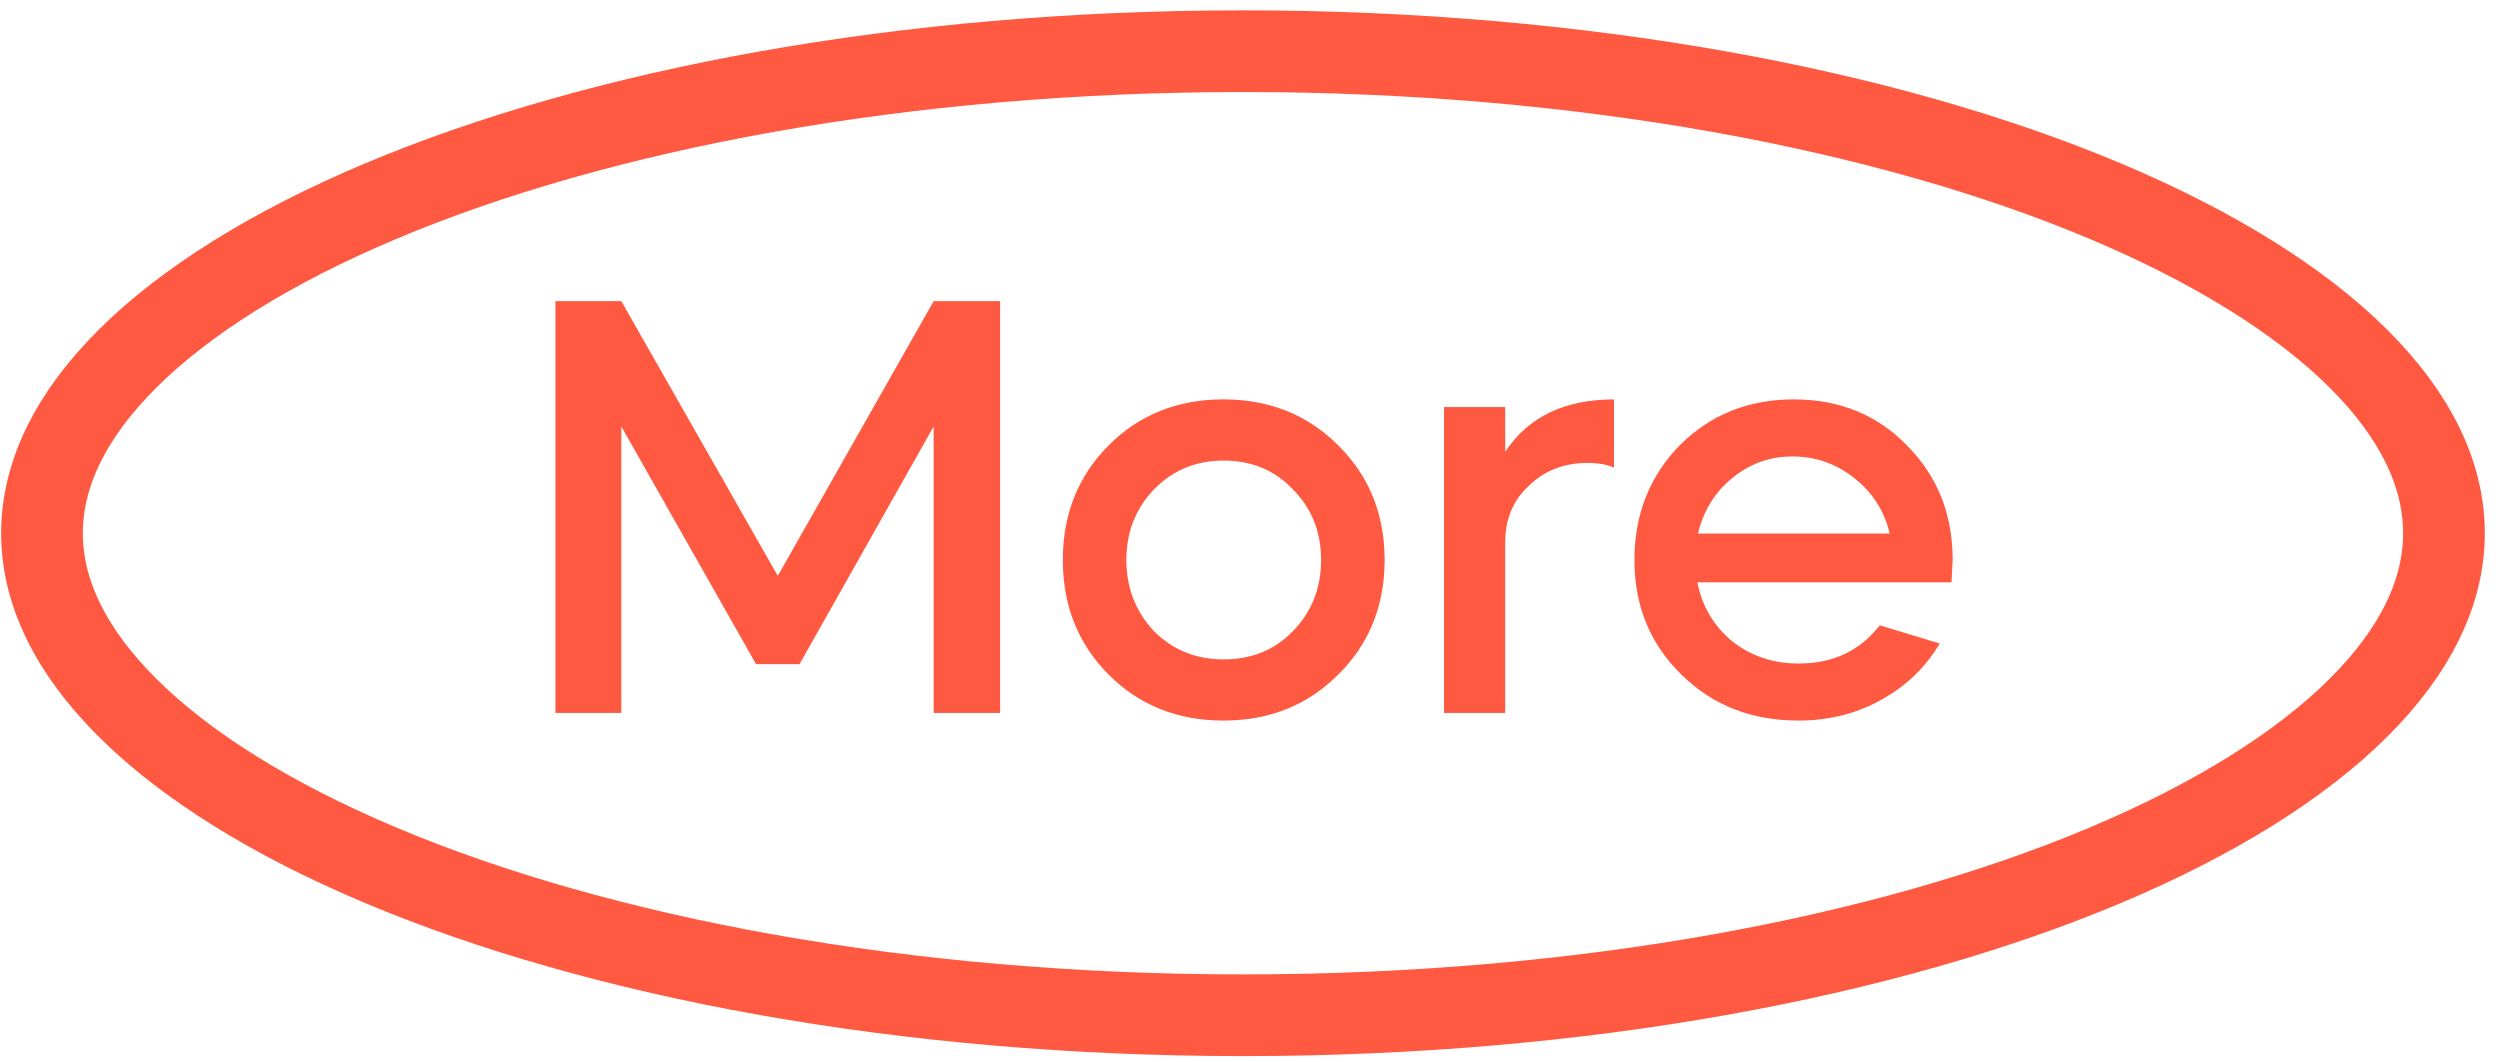 <svg width="153" height="65" viewBox="0 0 153 65" fill="none" xmlns="http://www.w3.org/2000/svg">
<path d="M149.57 32.633C149.57 36.19 147.869 39.798 144.334 43.317C140.79 46.845 135.534 50.138 128.84 52.956C115.462 58.589 96.807 62.133 76.07 62.133C55.334 62.133 36.678 58.589 23.3 52.956C16.606 50.138 11.351 46.845 7.807 43.317C4.272 39.798 2.57 36.19 2.57 32.633C2.57 29.076 4.272 25.468 7.807 21.949C11.351 18.421 16.606 15.128 23.3 12.309C36.678 6.677 55.334 3.133 76.07 3.133C96.807 3.133 115.462 6.677 128.84 12.309C135.534 15.128 140.79 18.421 144.334 21.949C147.869 25.468 149.57 29.076 149.57 32.633Z" stroke="#FF5941" stroke-width="5"/>
<path d="M38.024 43.631H33.992V18.431H38.024L47.6 35.243L57.14 18.431H61.208V43.631H57.14V26.099L48.932 40.643H46.268L38.024 26.099V43.631ZM74.874 44.099C72.066 44.099 69.726 43.163 67.854 41.291C65.982 39.419 65.046 37.079 65.046 34.271C65.046 31.463 65.982 29.123 67.854 27.251C69.726 25.379 72.066 24.443 74.874 24.443C77.682 24.443 80.022 25.379 81.894 27.251C83.79 29.123 84.738 31.463 84.738 34.271C84.738 37.079 83.79 39.419 81.894 41.291C80.022 43.163 77.682 44.099 74.874 44.099ZM74.874 40.355C76.602 40.355 78.018 39.779 79.122 38.627C80.274 37.451 80.85 35.999 80.85 34.271C80.85 32.543 80.274 31.103 79.122 29.951C78.018 28.775 76.602 28.187 74.874 28.187C73.194 28.187 71.778 28.775 70.626 29.951C69.498 31.127 68.934 32.567 68.934 34.271C68.934 35.975 69.498 37.427 70.626 38.627C71.778 39.779 73.194 40.355 74.874 40.355ZM92.118 24.911V27.647C93.534 25.511 95.754 24.443 98.778 24.443V28.619C98.346 28.427 97.806 28.331 97.158 28.331C95.718 28.331 94.518 28.799 93.558 29.735C92.598 30.623 92.118 31.775 92.118 33.191V43.631H88.374V24.911H92.118ZM119.431 35.639H103.879C104.167 37.103 104.875 38.303 106.003 39.239C107.155 40.151 108.511 40.607 110.071 40.607C112.183 40.607 113.839 39.827 115.039 38.267L118.711 39.383C117.847 40.847 116.647 41.999 115.111 42.839C113.599 43.679 111.919 44.099 110.071 44.099C107.191 44.099 104.803 43.163 102.907 41.291C100.987 39.419 100.027 37.079 100.027 34.271C100.027 31.487 100.951 29.147 102.799 27.251C104.671 25.379 106.999 24.443 109.783 24.443C112.567 24.443 114.871 25.379 116.695 27.251C118.567 29.123 119.503 31.463 119.503 34.271C119.503 34.367 119.479 34.823 119.431 35.639ZM103.915 32.651H115.651C115.315 31.259 114.595 30.131 113.491 29.267C112.387 28.379 111.115 27.935 109.675 27.935C108.307 27.935 107.083 28.379 106.003 29.267C104.947 30.131 104.251 31.259 103.915 32.651Z" fill="#FF5941"/>
</svg>
